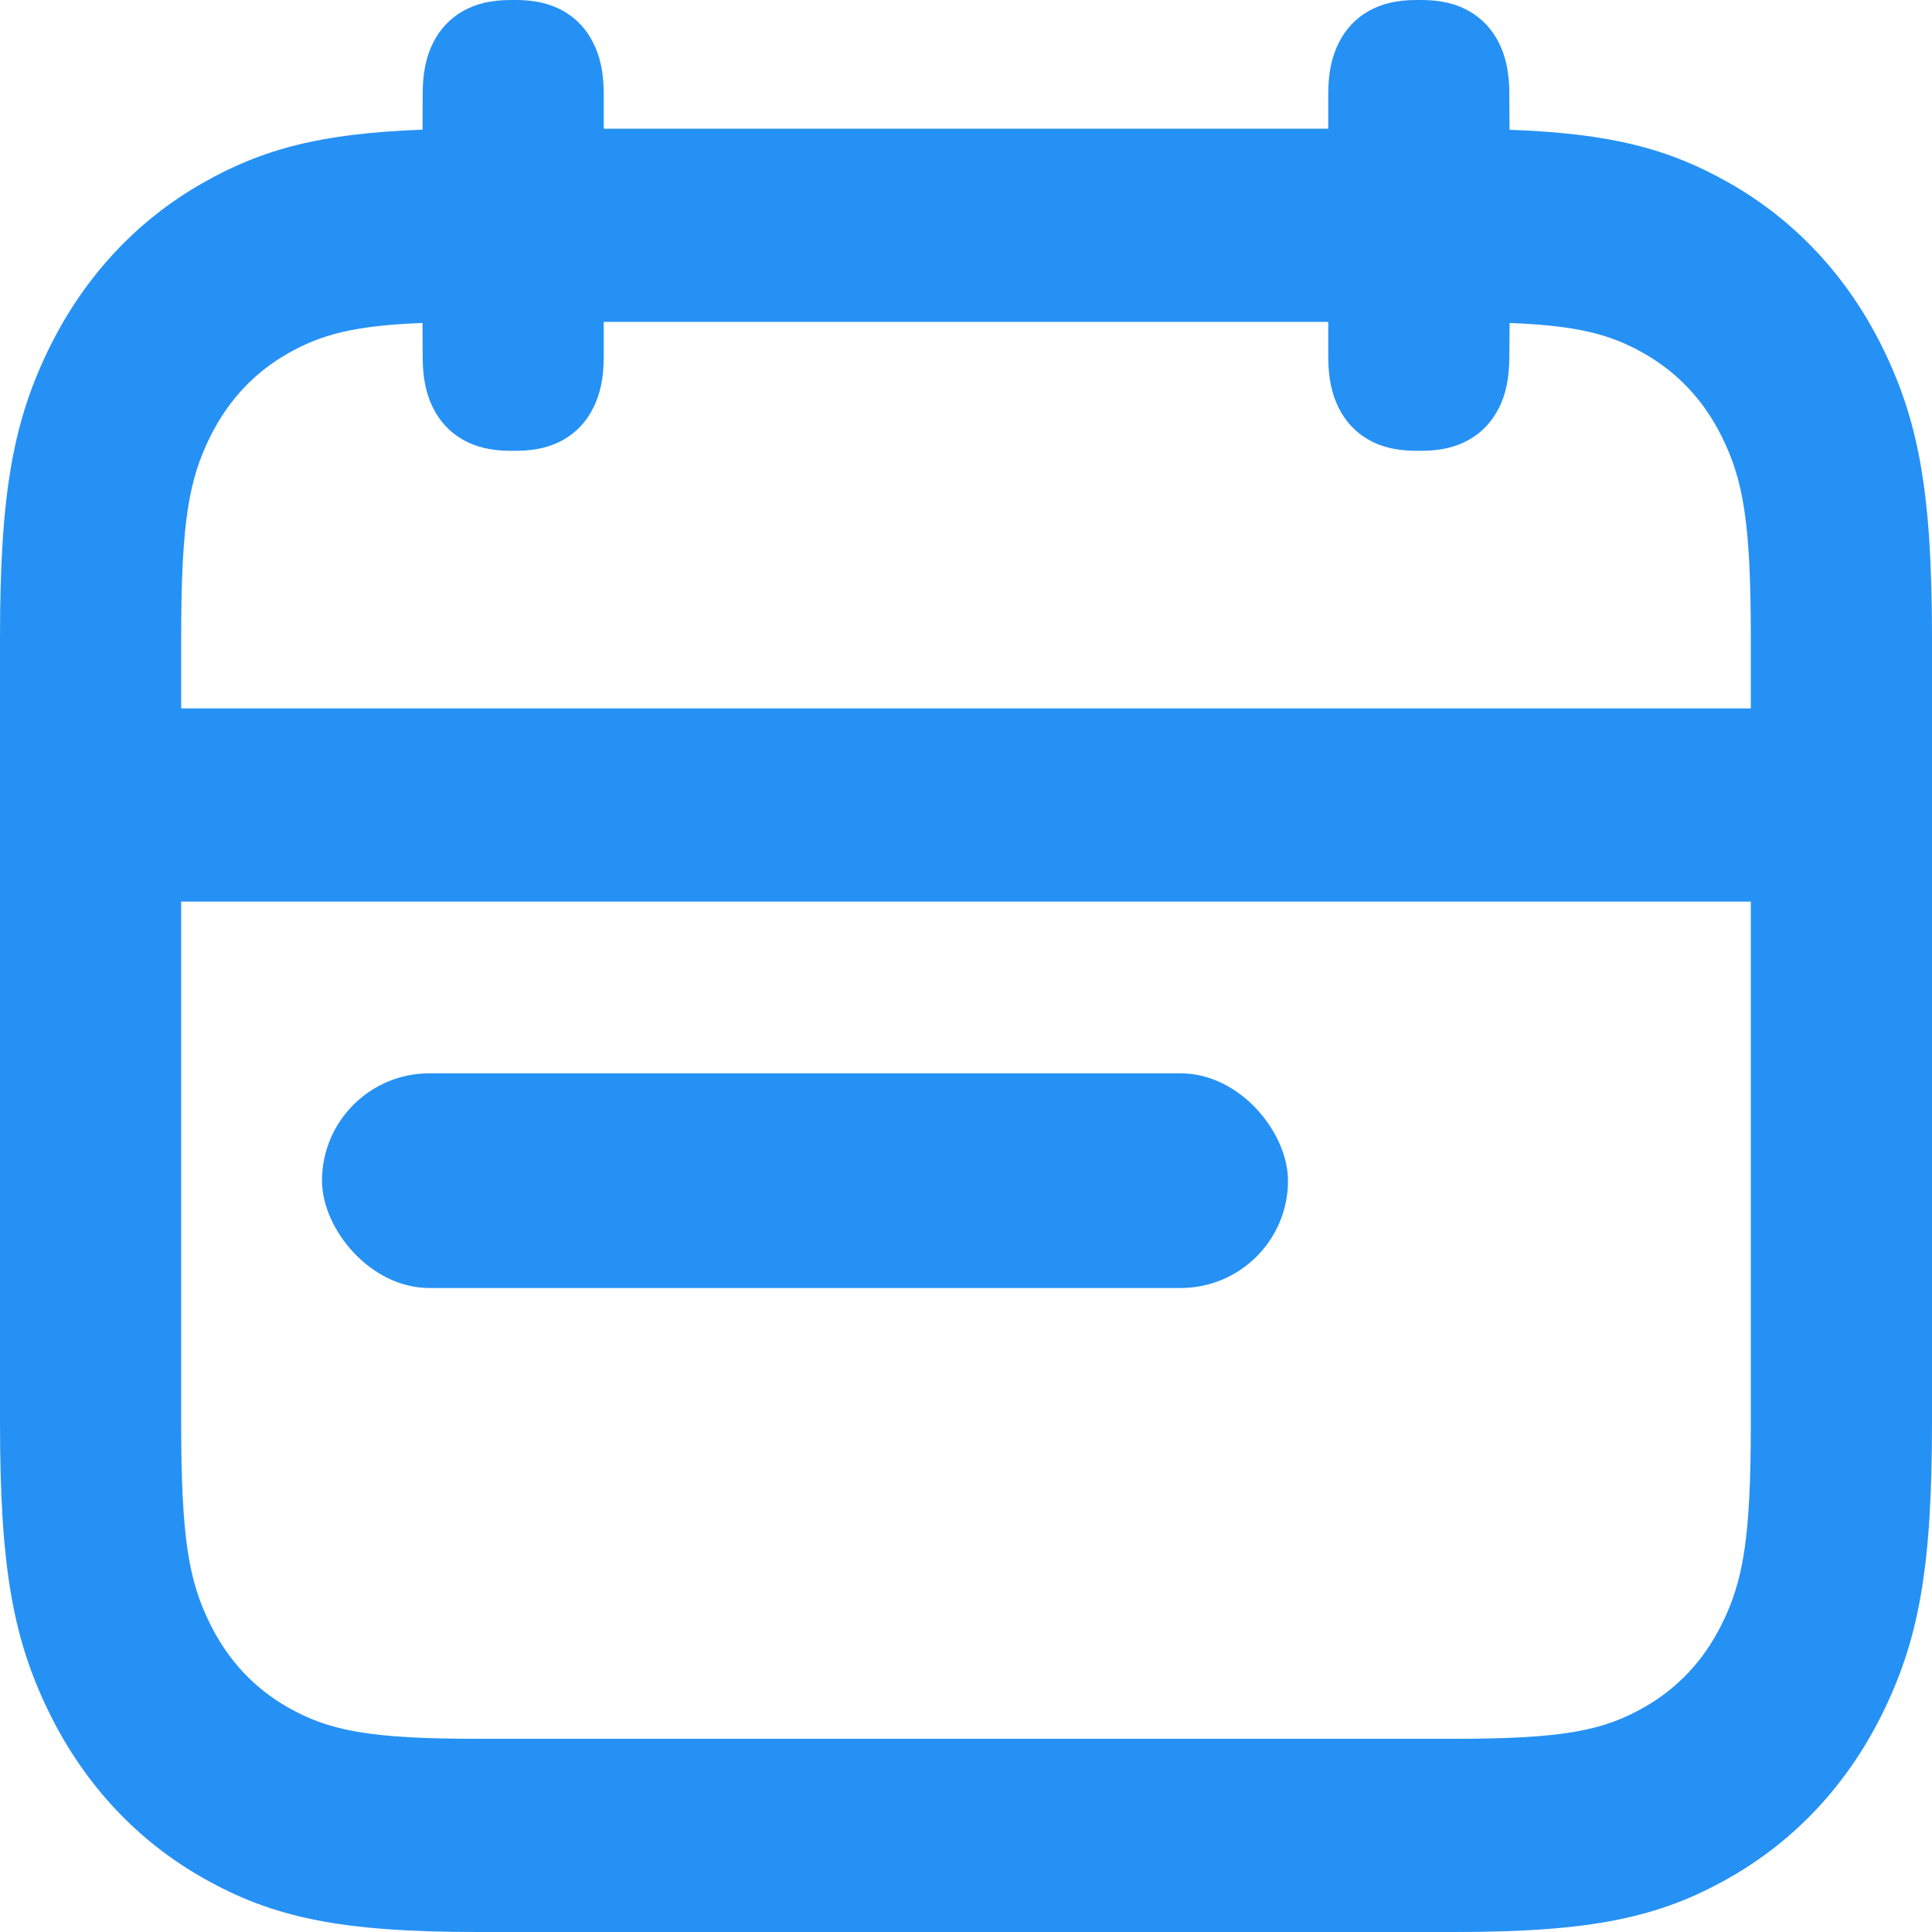 <svg width="18" height="18" viewBox="0 0 18 18" fill="none" xmlns="http://www.w3.org/2000/svg">
<path d="M4.805 0C4.99 0 5.132 0.036 5.251 0.104C5.37 0.172 5.464 0.272 5.527 0.399C5.591 0.526 5.625 0.677 5.625 0.874V1.199H12.375V0.874C12.375 0.677 12.409 0.526 12.473 0.399C12.536 0.272 12.63 0.172 12.749 0.104C12.868 0.036 13.01 0 13.195 0H13.243C13.428 0 13.569 0.036 13.688 0.104C13.808 0.172 13.901 0.272 13.965 0.399C14.029 0.526 14.062 0.677 14.062 0.874L14.064 1.209C15.005 1.243 15.551 1.385 16.115 1.707C16.721 2.052 17.201 2.565 17.525 3.21C17.878 3.914 18 4.591 18 5.946V13.254C18 14.609 17.878 15.286 17.525 15.99C17.201 16.635 16.721 17.148 16.115 17.493C15.456 17.869 14.821 18 13.551 18H4.449C3.179 18 2.544 17.869 1.885 17.493C1.279 17.148 0.799 16.635 0.475 15.99C0.122 15.286 0 14.609 0 13.254V5.946C0 4.591 0.122 3.914 0.475 3.21C0.799 2.565 1.279 2.052 1.885 1.707C2.449 1.385 2.995 1.243 3.937 1.208L3.938 0.874C3.938 0.677 3.971 0.526 4.035 0.399C4.099 0.272 4.192 0.172 4.312 0.104C4.431 0.036 4.573 0 4.757 0H4.805ZM16.312 8.4H1.688V13.254C1.688 14.338 1.759 14.733 1.963 15.141C2.13 15.473 2.369 15.728 2.68 15.906C3.062 16.123 3.434 16.2 4.449 16.2H13.551C14.566 16.2 14.938 16.123 15.319 15.906C15.631 15.728 15.87 15.473 16.037 15.141C16.241 14.733 16.312 14.338 16.312 13.254V8.4ZM12.375 2.999H5.625V3.326C5.625 3.523 5.591 3.674 5.527 3.801C5.464 3.928 5.37 4.028 5.251 4.096C5.132 4.164 4.99 4.2 4.805 4.2H4.757C4.573 4.2 4.431 4.164 4.312 4.096C4.192 4.028 4.099 3.928 4.035 3.801C3.971 3.674 3.938 3.523 3.938 3.326L3.936 3.009C3.292 3.034 2.99 3.118 2.68 3.294C2.369 3.472 2.13 3.727 1.963 4.059C1.759 4.467 1.688 4.862 1.688 5.946V6.6H16.312V5.946C16.312 4.862 16.241 4.467 16.037 4.059C15.87 3.727 15.631 3.472 15.319 3.294C15.01 3.118 14.708 3.034 14.065 3.009L14.062 3.326C14.062 3.523 14.029 3.674 13.965 3.801C13.901 3.928 13.808 4.028 13.688 4.096C13.569 4.164 13.428 4.2 13.243 4.2H13.195C13.01 4.2 12.868 4.164 12.749 4.096C12.63 4.028 12.536 3.928 12.473 3.801C12.409 3.674 12.375 3.523 12.375 3.326V2.999Z" fill="#2691F4"/>
<rect x="3" y="10" width="9" height="2" rx="1" fill="#2691F4"/>
</svg>
